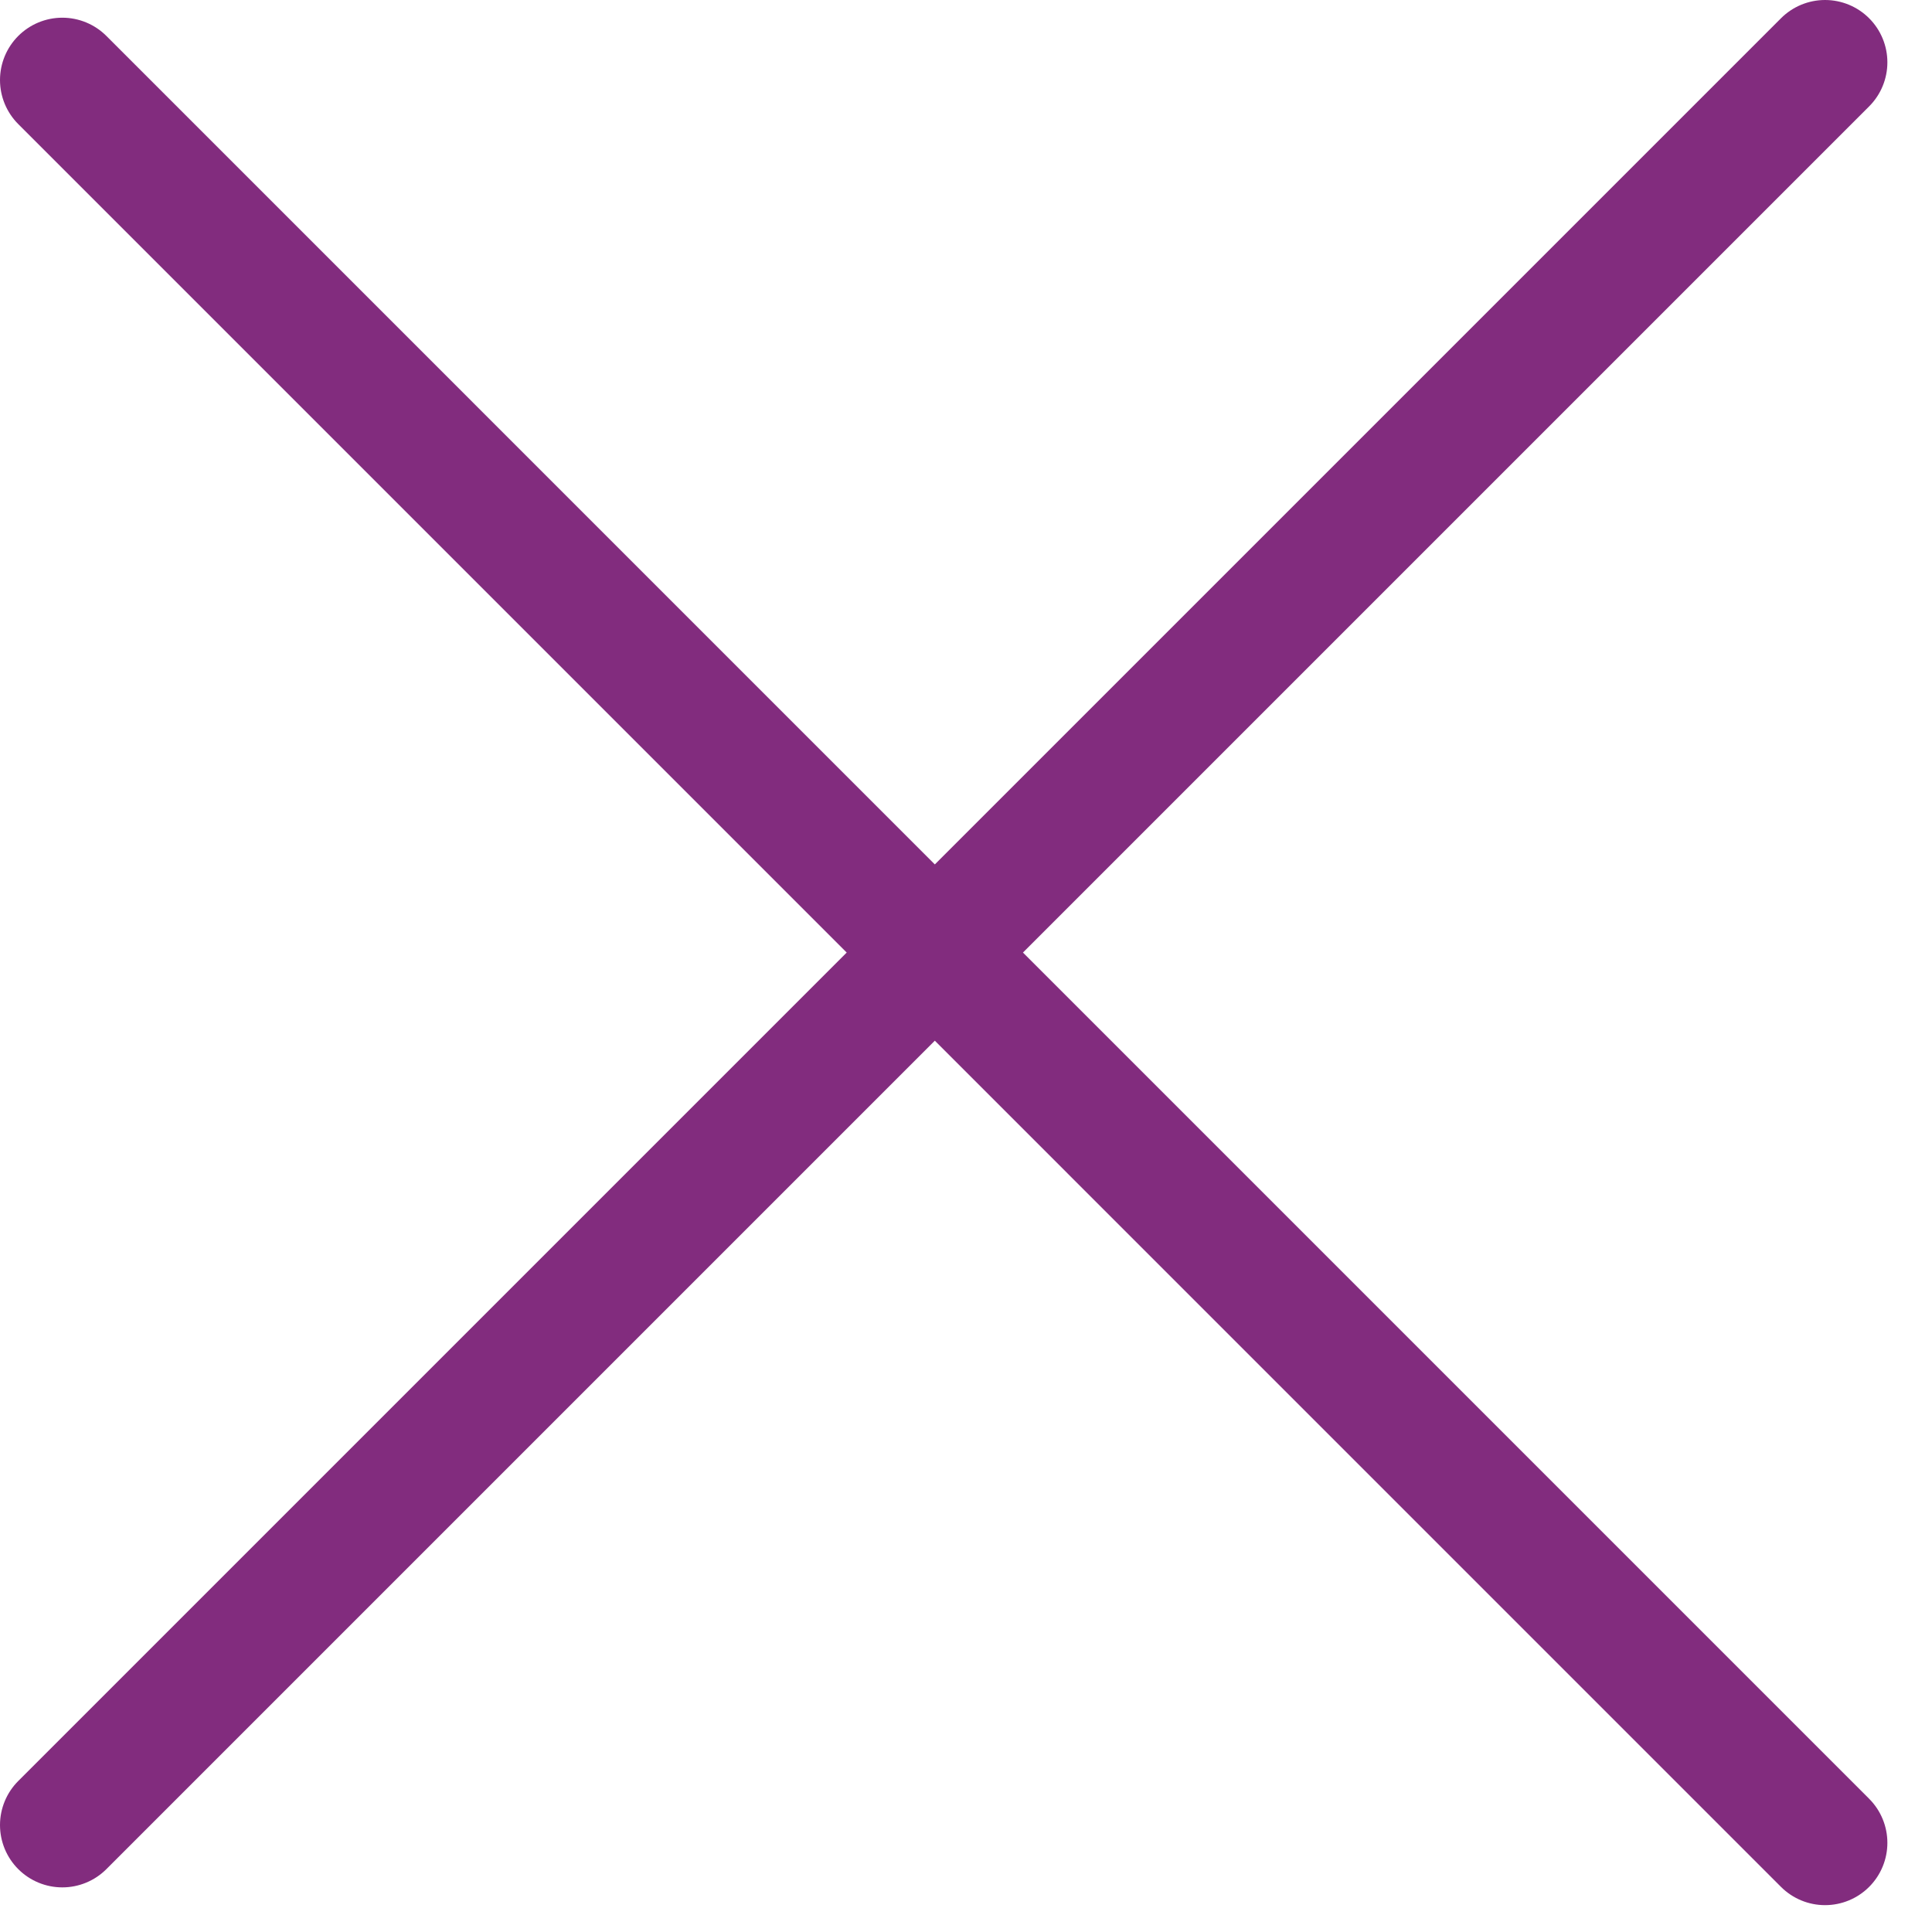 <svg width="31" height="31" viewBox="0 0 31 31" fill="none" xmlns="http://www.w3.org/2000/svg">
<path d="M1 29.284L29.284 1" stroke="#822C7E" stroke-width="2" stroke-linecap="round"/>
<path d="M1 1.284L29.284 29.569" stroke="#822C7E" stroke-width="2" stroke-linecap="round"/>
</svg>
